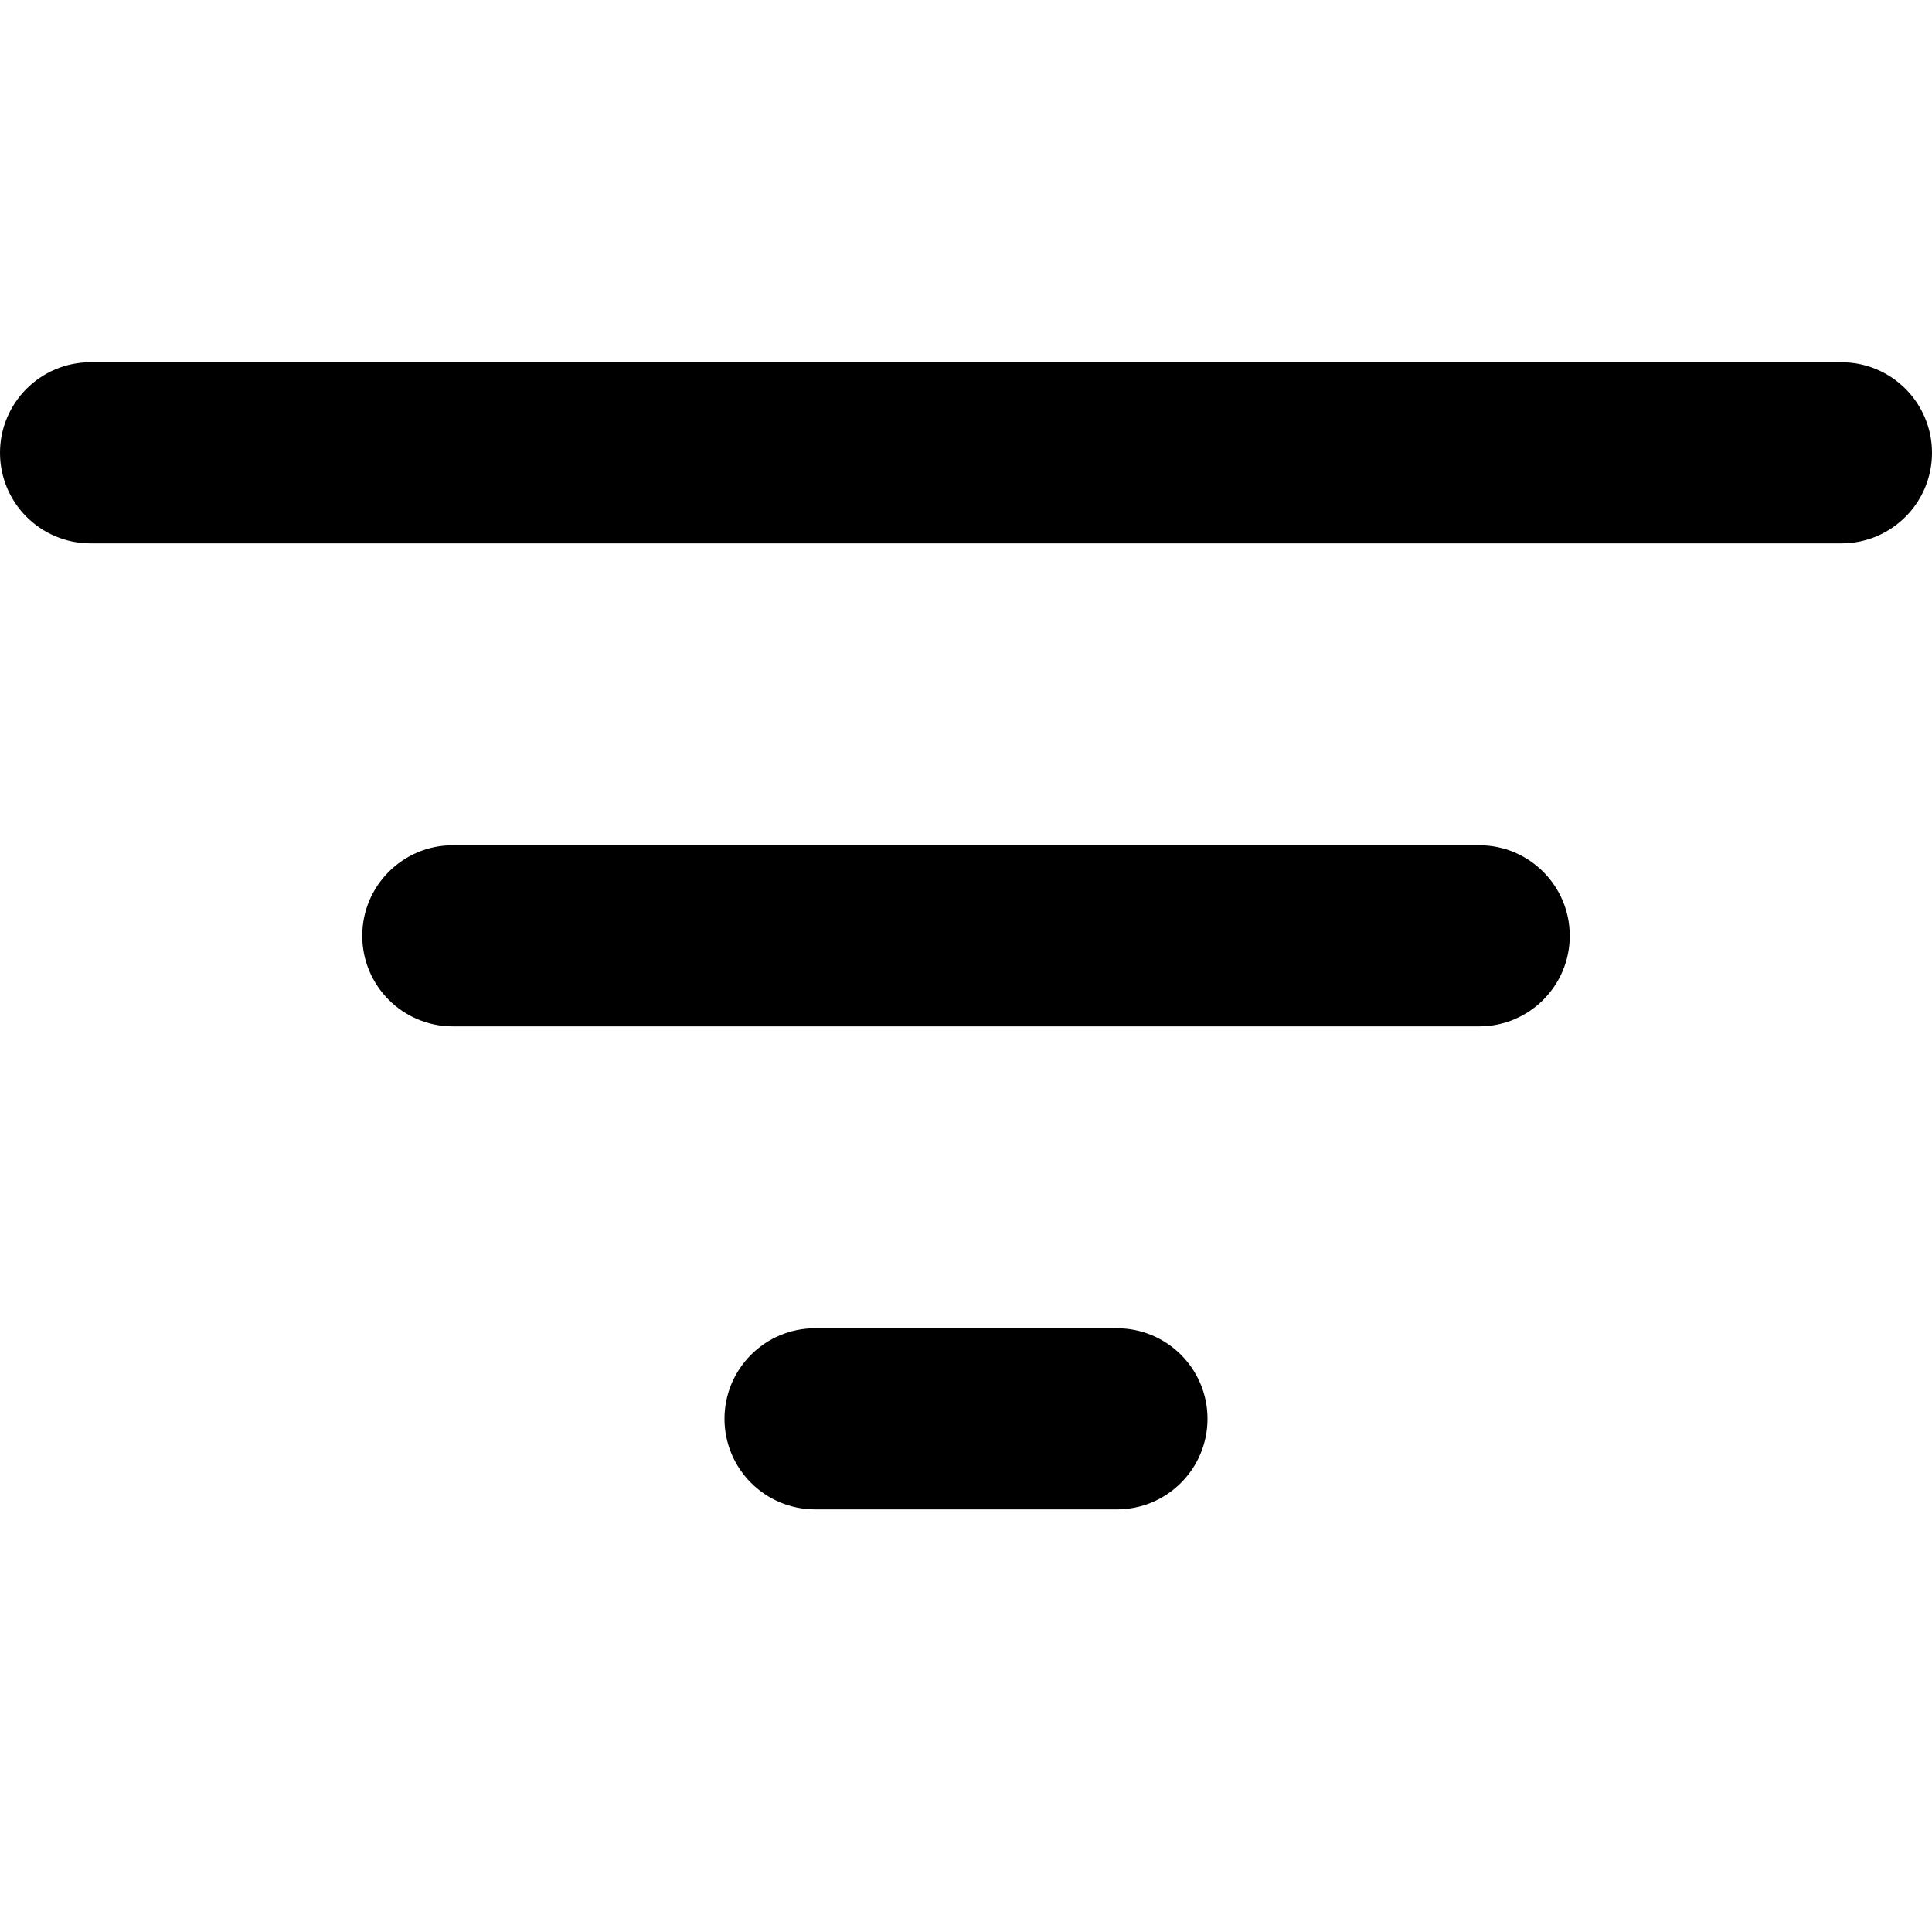 <svg width="16" height="16" viewBox="0 0 16 16" xmlns="http://www.w3.org/2000/svg">
  <path fill-rule="evenodd" clip-rule="evenodd" d="M0.75 3C0.336 3 0 3.336 0 3.75C0 4.164 0.336 4.5 0.75 4.5H15.25C15.664 4.5 16 4.164 16 3.75C16 3.336 15.664 3 15.25 3H0.75ZM3 7.75C3 7.336 3.336 7 3.75 7H12.25C12.664 7 13 7.336 13 7.75C13 8.164 12.664 8.5 12.25 8.5H3.75C3.336 8.5 3 8.164 3 7.75ZM6 11.75C6 11.336 6.336 11 6.75 11H9.25C9.664 11 10 11.336 10 11.75C10 12.164 9.664 12.5 9.25 12.5H6.75C6.336 12.5 6 12.164 6 11.75Z"/>
</svg>
